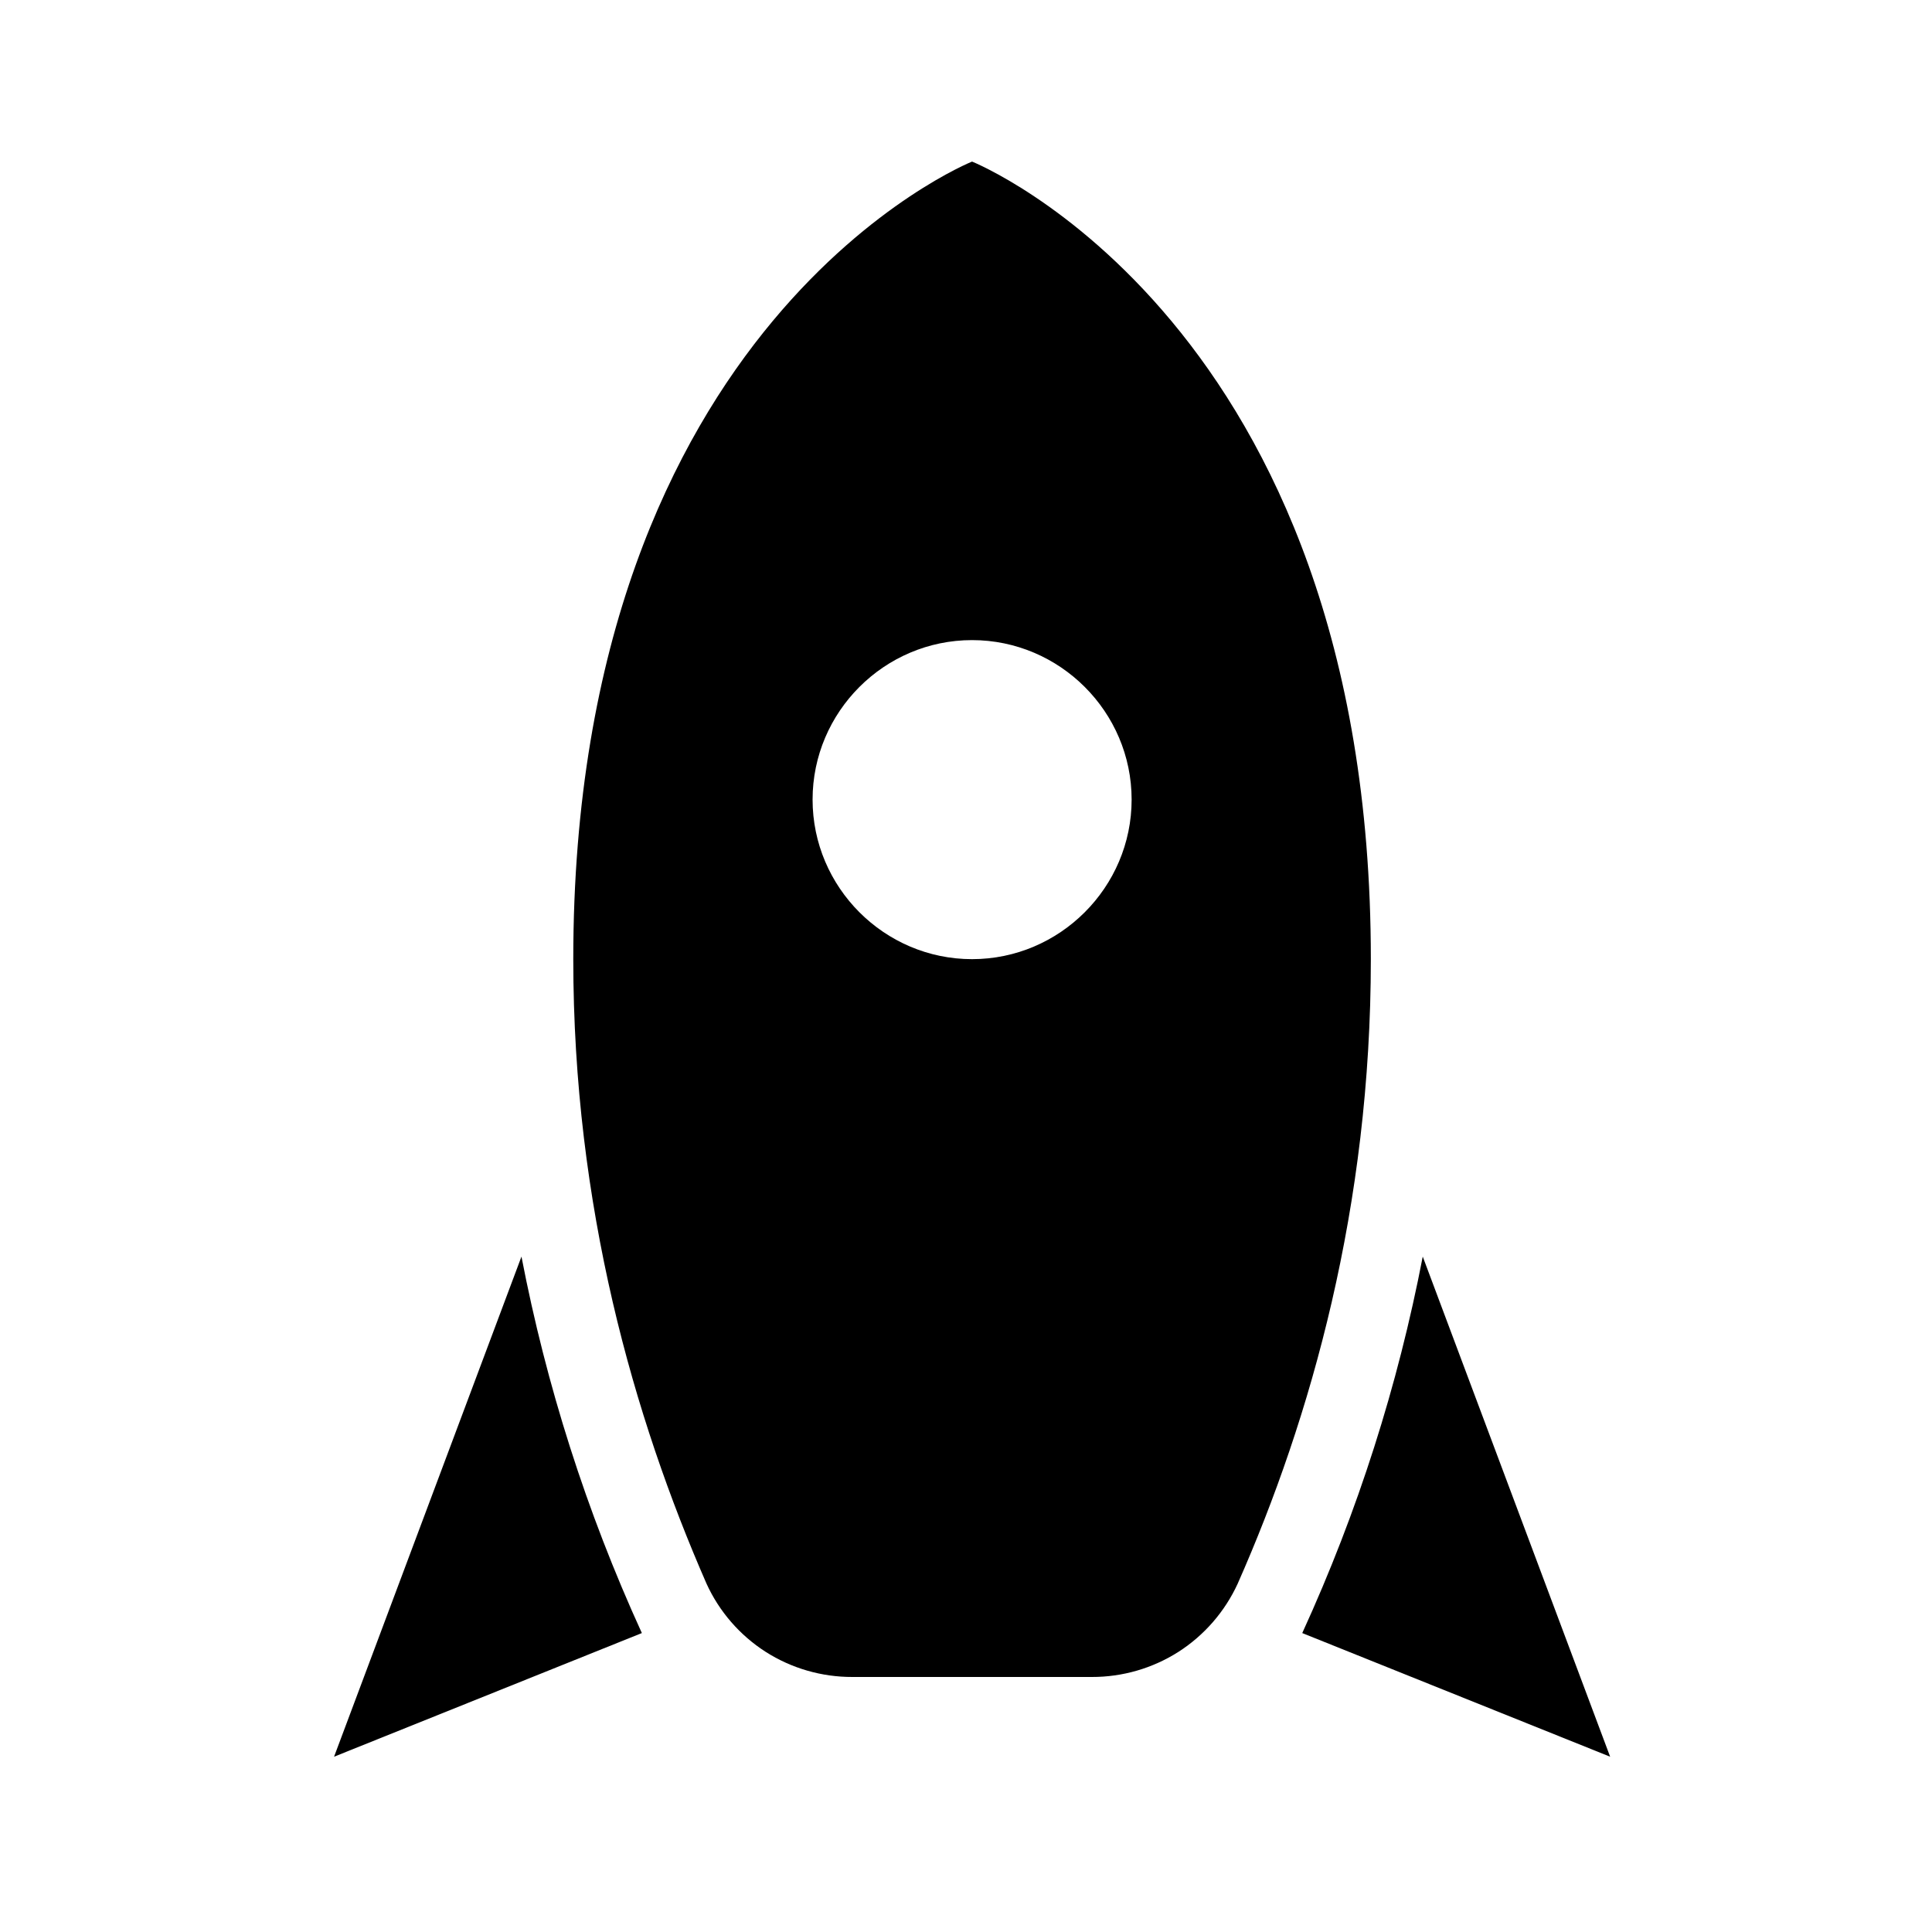 <svg width="22" height="22" viewBox="0 0 22 22" fill="none" xmlns="http://www.w3.org/2000/svg">
<path d="M18.335 20.004L14.829 18.596C15.465 17.206 15.919 15.772 16.201 14.309L18.335 20.004ZM7.309 18.596L3.804 20.004L5.938 14.309C6.22 15.772 6.674 17.206 7.309 18.596ZM11.069 1.84C11.069 1.84 15.61 3.656 15.61 10.922C15.61 13.737 14.929 16.144 14.094 18.033C13.948 18.351 13.714 18.621 13.419 18.81C13.124 18.998 12.781 19.097 12.432 19.096H9.707C9.357 19.097 9.014 18.998 8.719 18.81C8.424 18.621 8.19 18.351 8.045 18.033C7.219 16.144 6.528 13.737 6.528 10.922C6.528 3.656 11.069 1.84 11.069 1.84ZM11.069 10.922C12.068 10.922 12.886 10.104 12.886 9.105C12.886 8.106 12.068 7.289 11.069 7.289C10.07 7.289 9.253 8.106 9.253 9.105C9.253 10.104 10.07 10.922 11.069 10.922Z" fill="black"/>
</svg>
